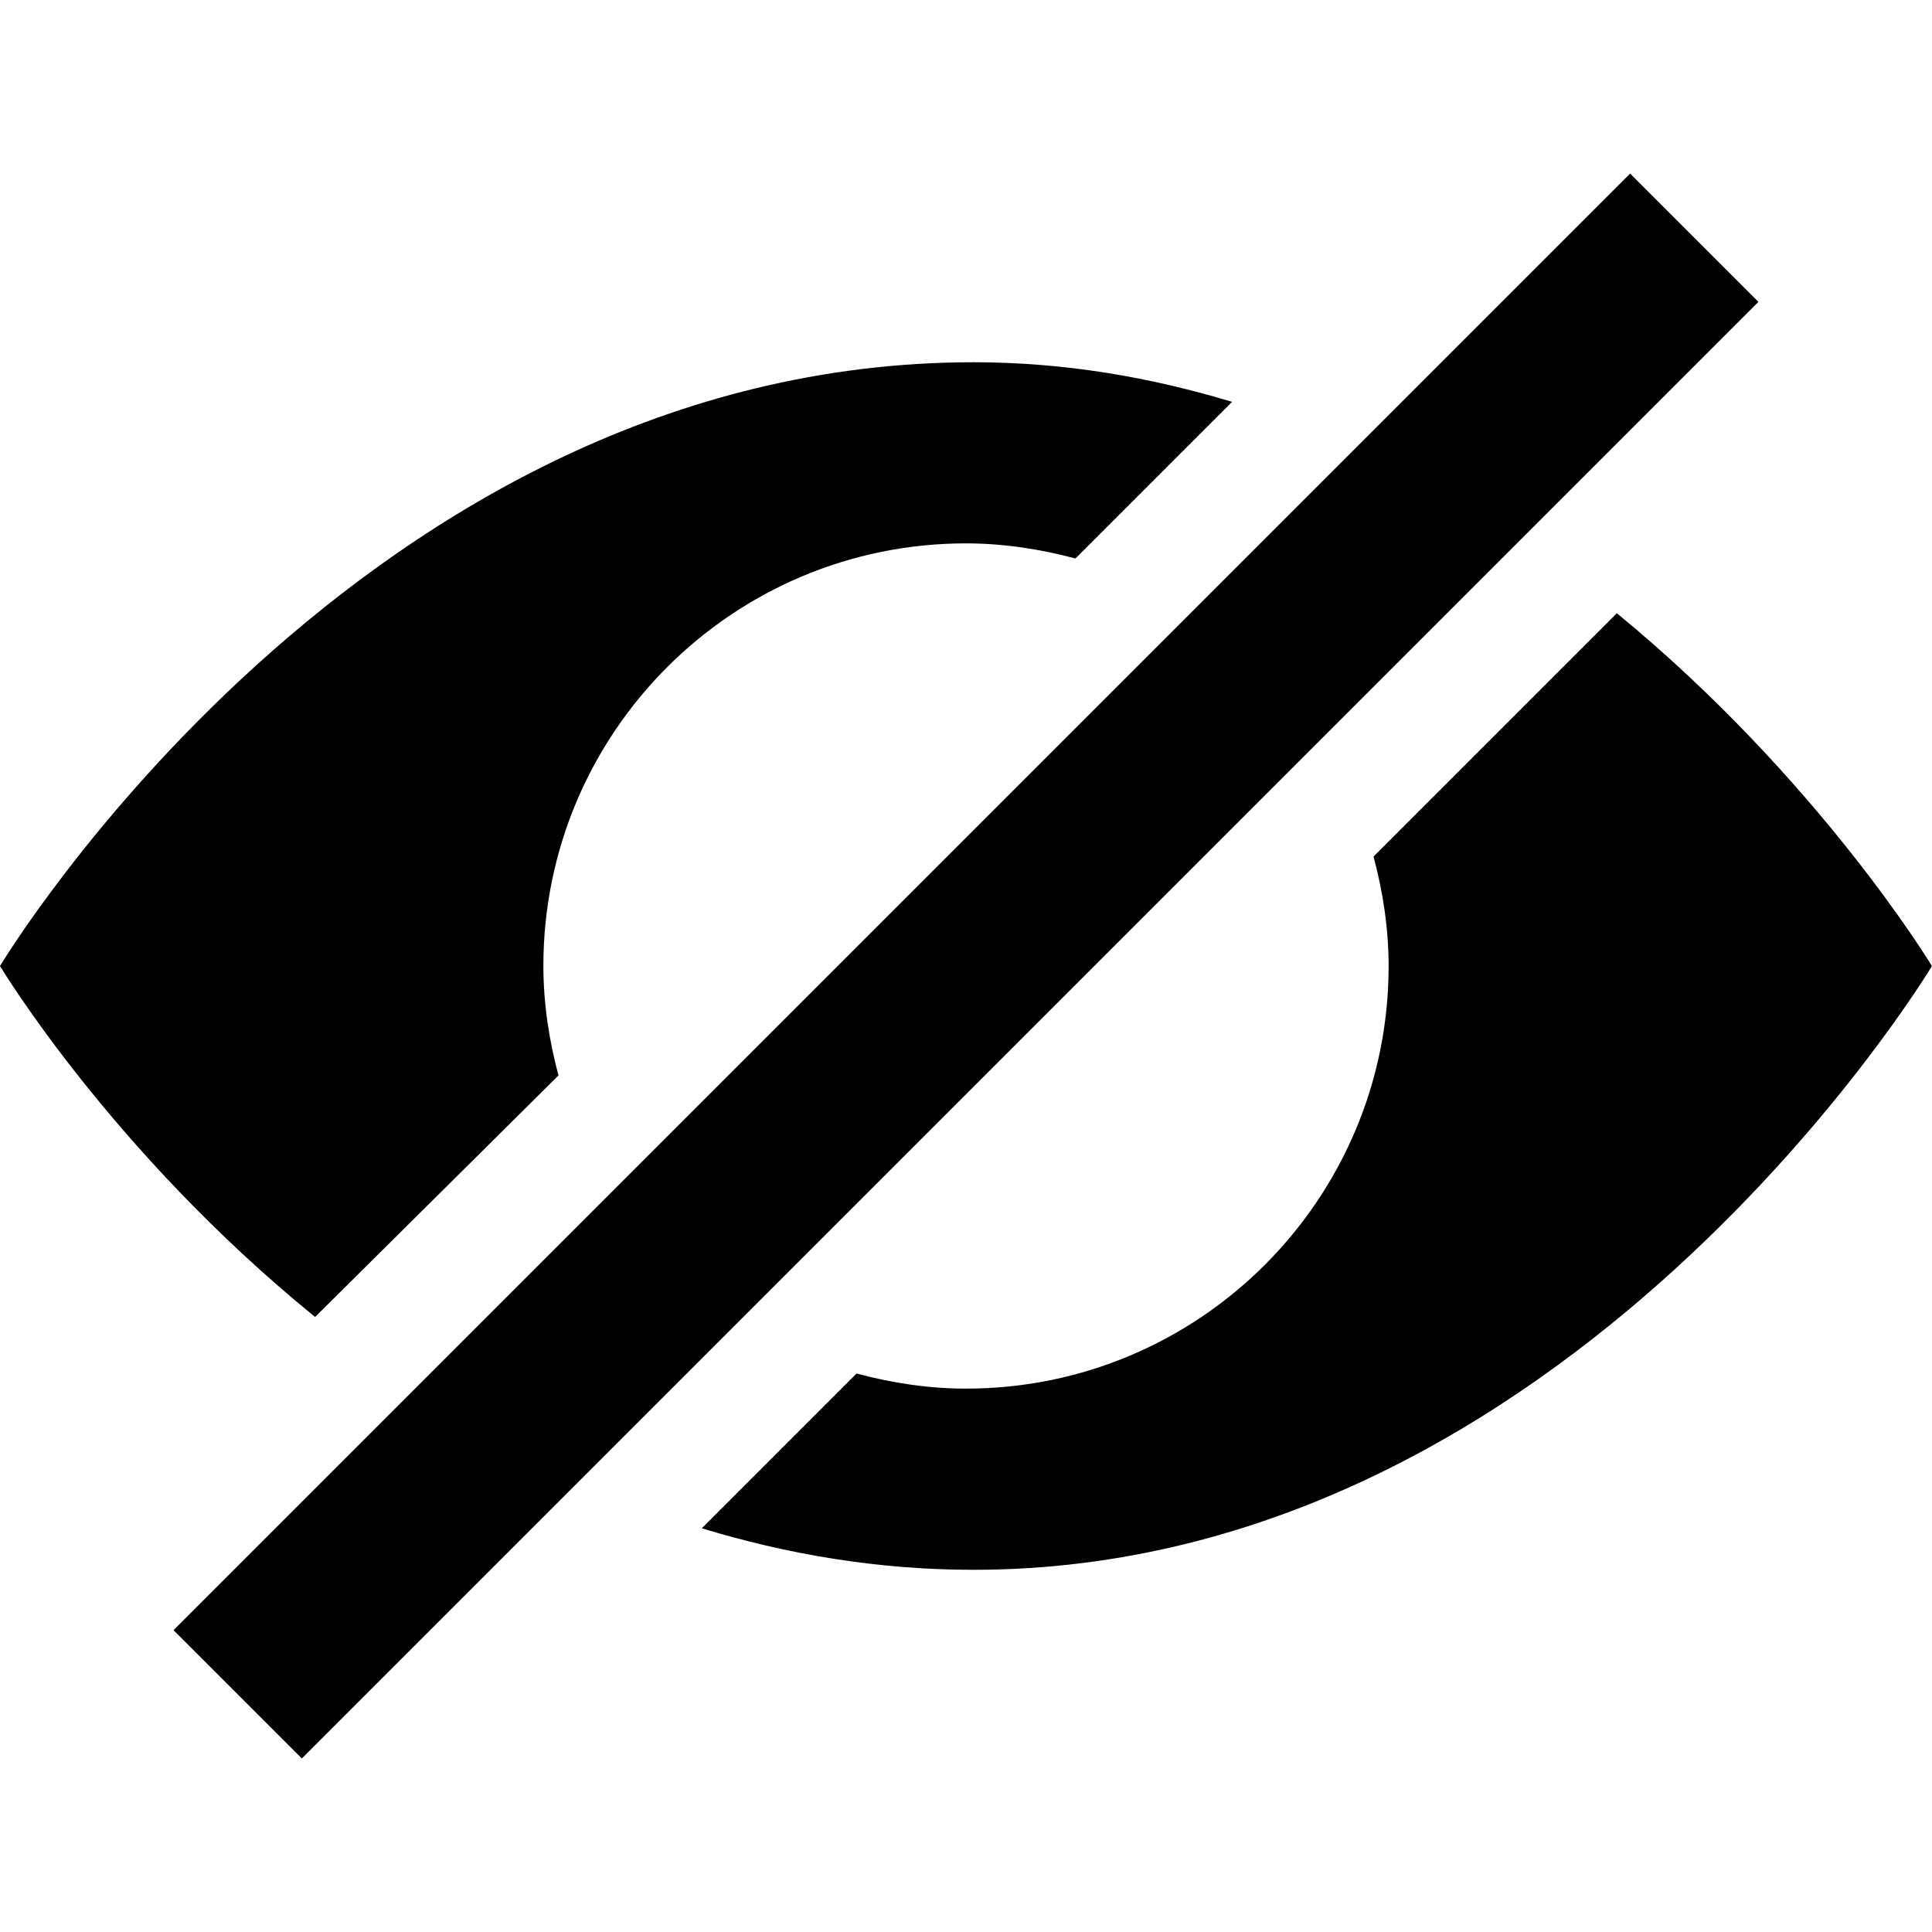 <svg xmlns="http://www.w3.org/2000/svg" version="1.1" data-icon="eye-closed" width="32" height="32" data-container-transform="scale(1 1 ) translate(0 2 )" viewBox="0 0 32 32">
  <path d="M27 .875l-1.063 1.063-22 22-1.063 1.063 2.125 2.125 1.063-1.063 22-22 1.063-1.063-2.125-2.125zm-10.875 3.125c-10.125 0-16.125 10-16.125 10s1.842 3.07 5.219 5.813l4.031-4c-.154-.577-.25-1.187-.25-1.813 0-3.866 3.134-7 7-7 .625 0 1.235.096 1.813.25l2.594-2.594c-1.331-.402-2.758-.656-4.281-.656zm10.656 4.156l-4.031 4.031c.154.577.25 1.188.25 1.813 0 3.866-3.134 7-7 7-.626 0-1.236-.096-1.813-.25l-2.563 2.563c1.391.424 2.894.688 4.5.688 9.875 0 15.875-10 15.875-10s-1.87-3.097-5.219-5.844z"
  transform="translate(0 2)" />
</svg>